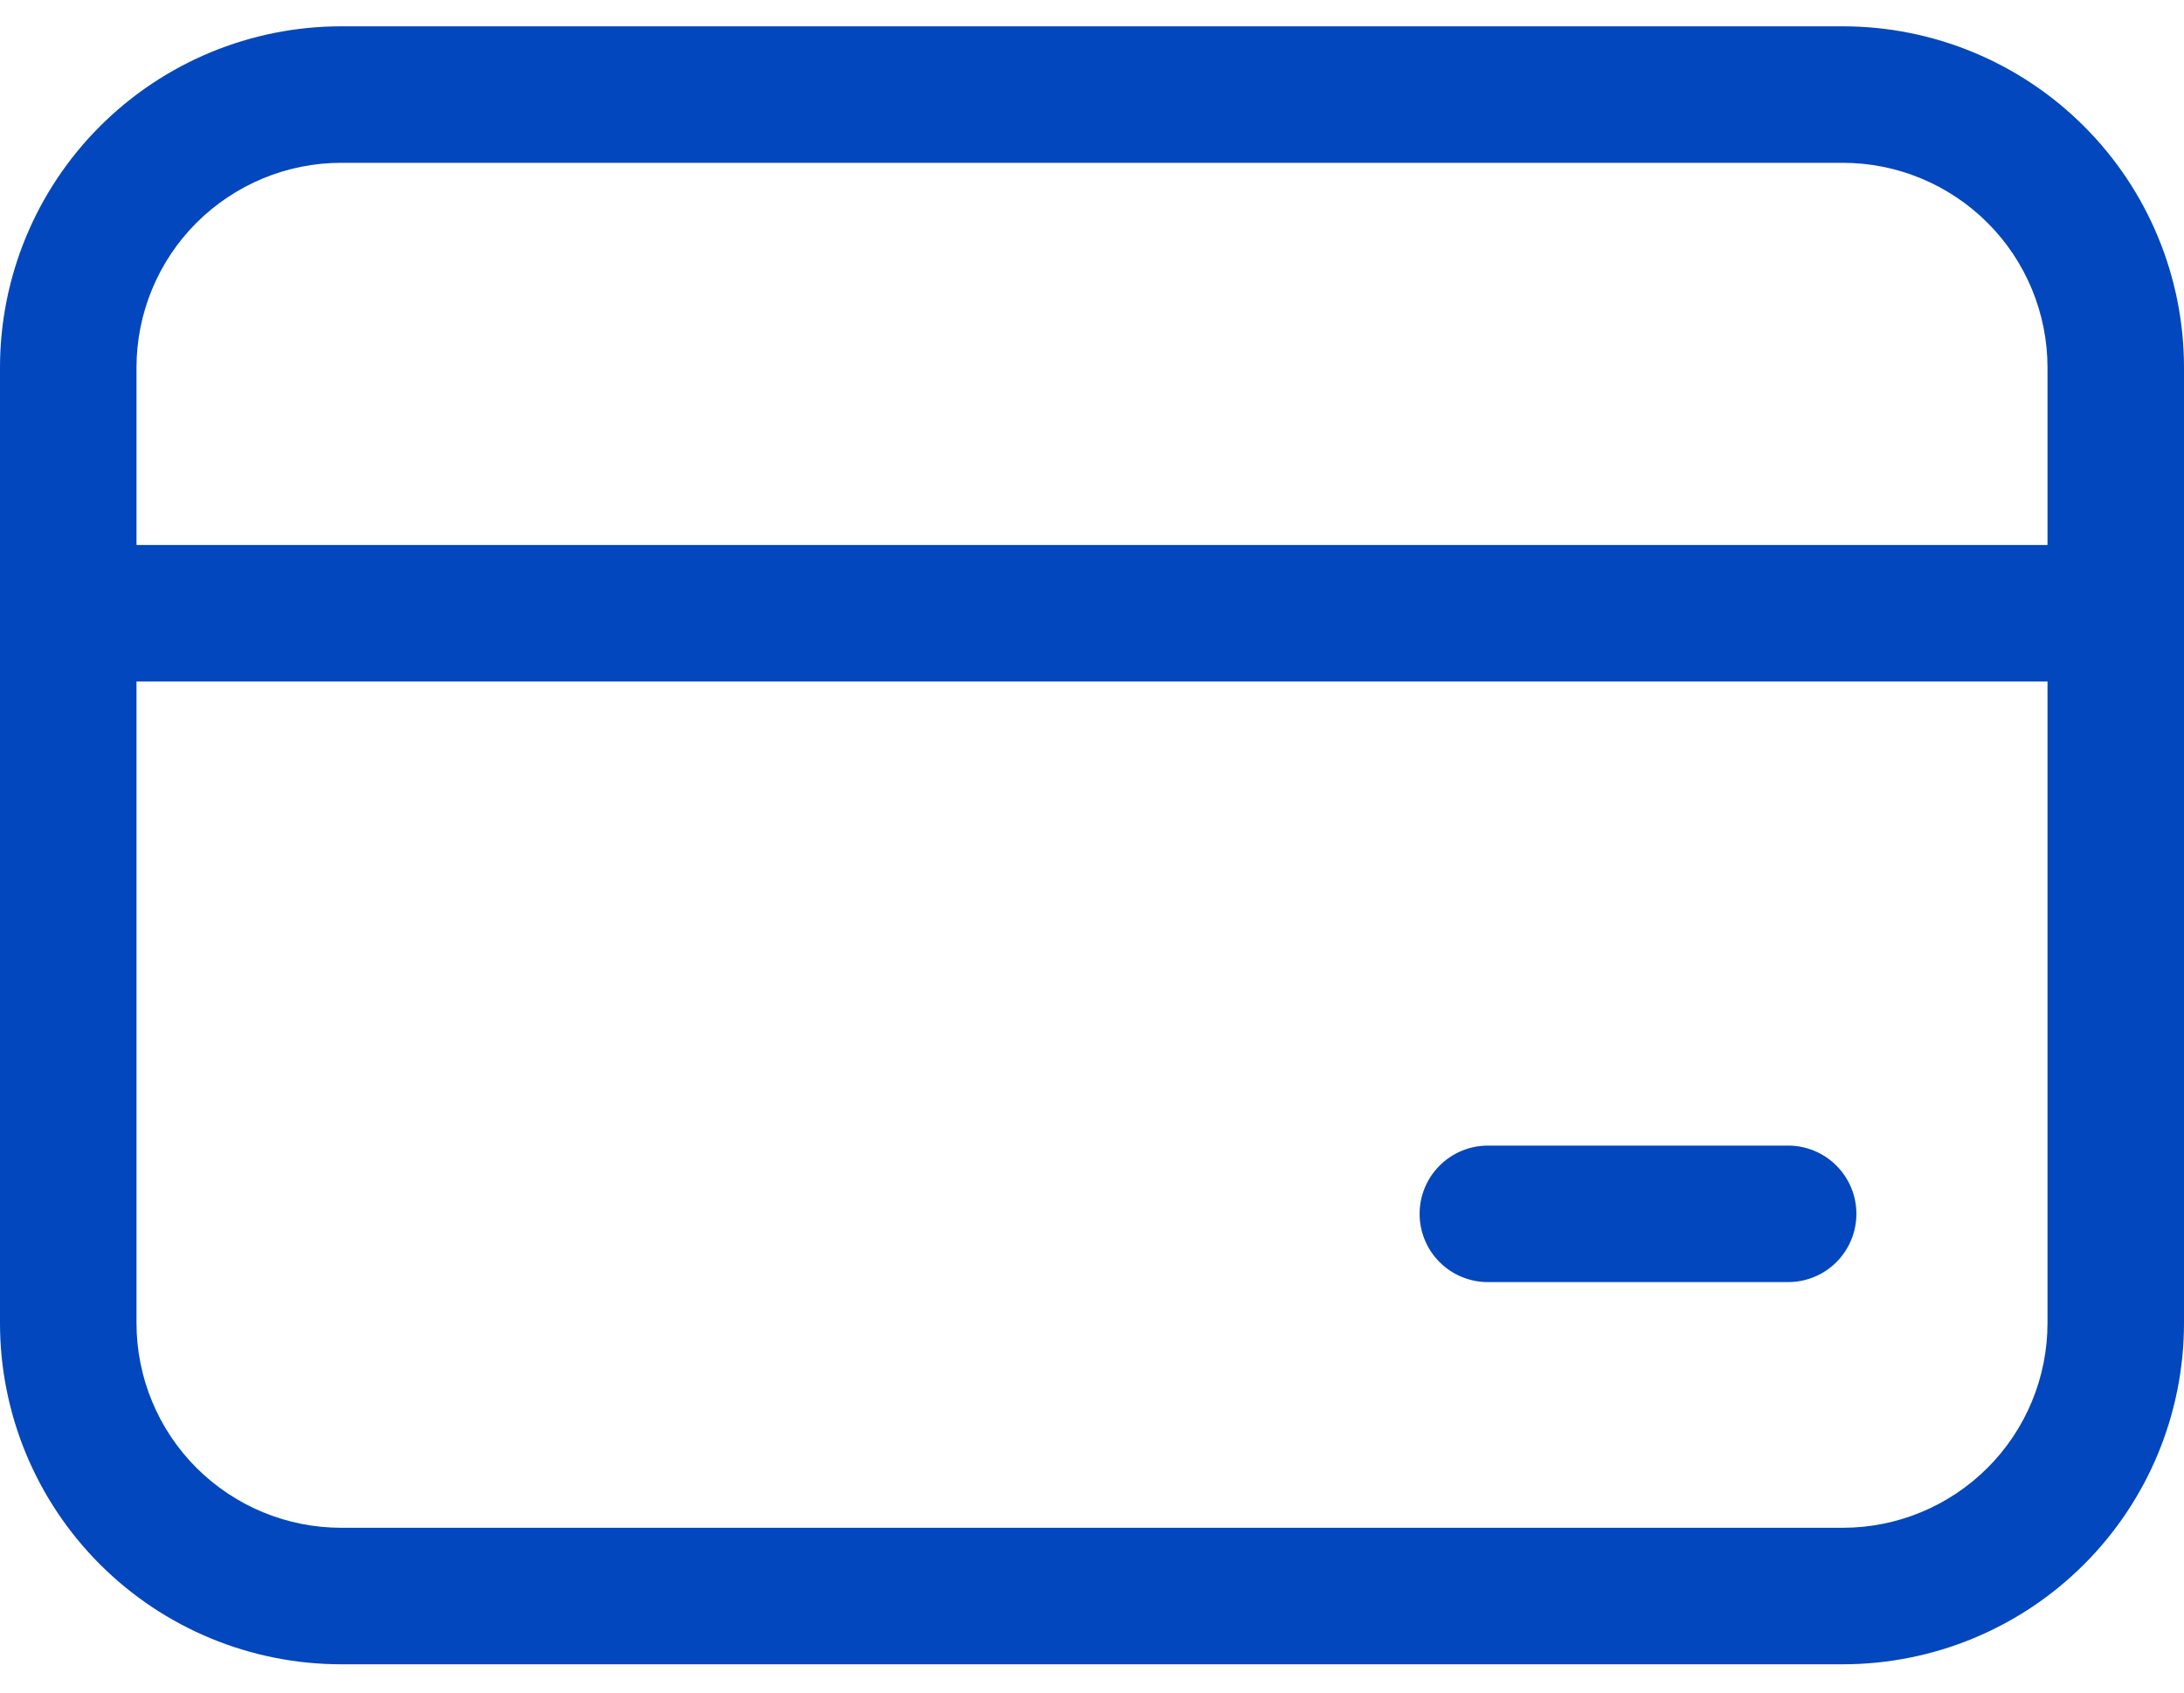 <svg width="40" height="31" viewBox="0 0 40 31" fill="none" xmlns="http://www.w3.org/2000/svg">
<path d="M0 6.732C0 5.075 0.658 3.485 1.831 2.313C3.003 1.141 4.592 0.482 6.25 0.482H33.75C35.408 0.482 36.997 1.141 38.169 2.313C39.342 3.485 40 5.075 40 6.732V24.232C40 25.89 39.342 27.48 38.169 28.652C36.997 29.824 35.408 30.482 33.75 30.482H6.25C4.592 30.482 3.003 29.824 1.831 28.652C0.658 27.48 0 25.89 0 24.232V6.732ZM6.25 2.982C5.255 2.982 4.302 3.378 3.598 4.081C2.895 4.784 2.5 5.738 2.5 6.732V9.982H37.5V6.732C37.5 5.738 37.105 4.784 36.402 4.081C35.698 3.378 34.745 2.982 33.75 2.982H6.25ZM2.5 24.232C2.5 25.227 2.895 26.181 3.598 26.884C4.302 27.587 5.255 27.982 6.25 27.982H33.75C34.745 27.982 35.698 27.587 36.402 26.884C37.105 26.181 37.5 25.227 37.5 24.232V12.482H2.5V24.232ZM27.25 20.982C26.919 20.982 26.601 21.114 26.366 21.349C26.132 21.583 26 21.901 26 22.232C26 22.564 26.132 22.882 26.366 23.116C26.601 23.351 26.919 23.482 27.25 23.482H32.75C33.081 23.482 33.4 23.351 33.634 23.116C33.868 22.882 34 22.564 34 22.232C34 21.901 33.868 21.583 33.634 21.349C33.4 21.114 33.081 20.982 32.75 20.982H27.25Z" fill="#0247BD"/>
</svg>
